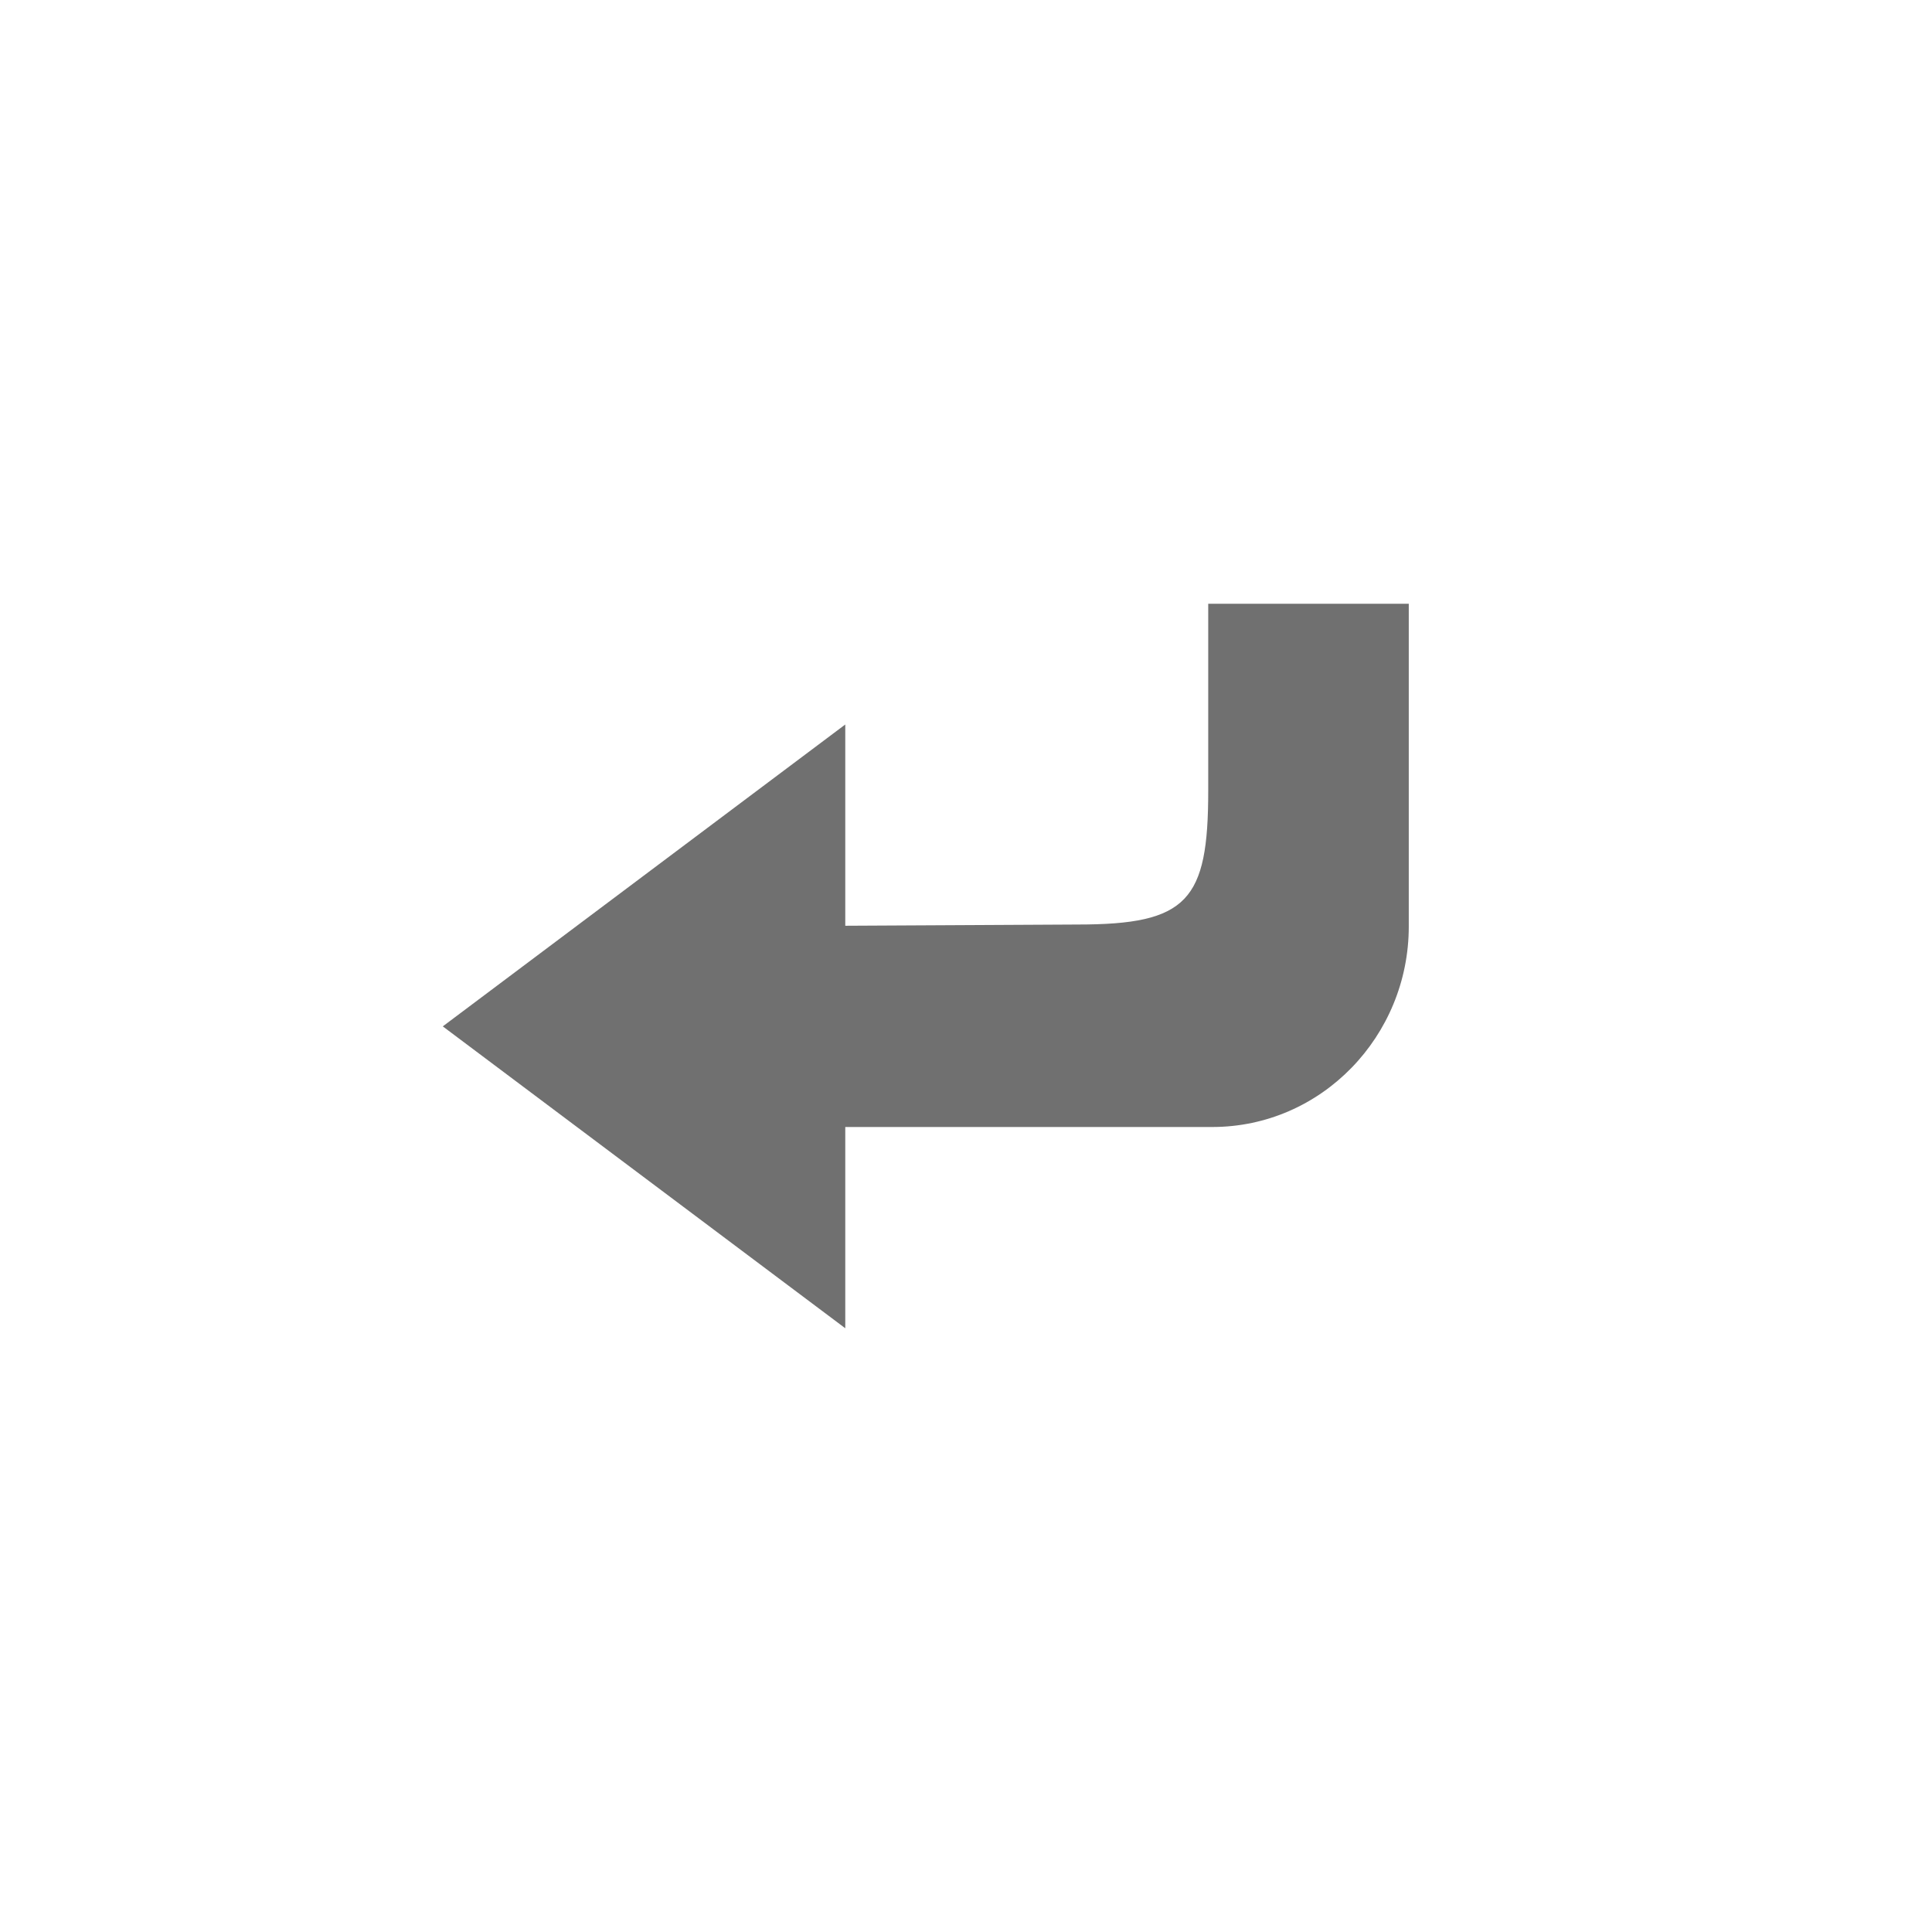 <?xml version="1.0" encoding="UTF-8" standalone="no"?>
<!-- Created with Inkscape (http://www.inkscape.org/) -->

<svg
   xmlns:dc="http://purl.org/dc/elements/1.1/"
   xmlns:cc="http://creativecommons.org/ns#"
   xmlns:rdf="http://www.w3.org/1999/02/22-rdf-syntax-ns#"
   xmlns:svg="http://www.w3.org/2000/svg"
   xmlns="http://www.w3.org/2000/svg"
   xmlns:xlink="http://www.w3.org/1999/xlink"
   xmlns:sodipodi="http://sodipodi.sourceforge.net/DTD/sodipodi-0.dtd"
   xmlns:inkscape="http://www.inkscape.org/namespaces/inkscape"
   id="svg2408"
   height="96"
   width="96"
   version="1.0"
   inkscape:version="0.48.4 r9939"
   sodipodi:docname="dialog-apply.svg">
  <sodipodi:namedview
     pagecolor="#ffffff"
     bordercolor="#666666"
     borderopacity="1"
     objecttolerance="10"
     gridtolerance="10"
     guidetolerance="10"
     inkscape:pageopacity="0"
     inkscape:pageshadow="2"
     inkscape:window-width="1360"
     inkscape:window-height="712"
     id="namedview33"
     showgrid="false"
     inkscape:zoom="2.4583333"
     inkscape:cx="-23.186441"
     inkscape:cy="48"
     inkscape:window-x="-2"
     inkscape:window-y="28"
     inkscape:window-maximized="1"
     inkscape:current-layer="svg2408" />
  <defs
     id="defs2410">
    <linearGradient
       id="ButtonShadow"
       y2="7.016"
       gradientUnits="userSpaceOnUse"
       x2="45.448"
       gradientTransform="scale(1.006 .994)"
       y1="92.54"
       x1="45.448">
      <stop
         id="stop3750"
         offset="0" />
      <stop
         id="stop3752"
         style="stop-opacity:.588"
         offset="1" />
    </linearGradient>
    <filter
       id="filter3174"
       color-interpolation-filters="sRGB">
      <feGaussianBlur
         id="feGaussianBlur3176"
         stdDeviation="1.71" />
    </filter>
    <filter
       id="filter3794"
       height="1.384"
       width="1.384"
       color-interpolation-filters="sRGB"
       y="-.192"
       x="-.192">
      <feGaussianBlur
         id="feGaussianBlur3796"
         stdDeviation="5.28" />
    </filter>
    <linearGradient
       id="linearGradient3613"
       y2="138.66"
       gradientUnits="userSpaceOnUse"
       x2="48"
       y1="20.221"
       x1="48">
      <stop
         id="stop3739"
         style="stop-color:#fff"
         offset="0" />
      <stop
         id="stop3741"
         style="stop-color:#fff;stop-opacity:0"
         offset="1" />
    </linearGradient>
    <clipPath
       id="clipPath4355">
      <rect
         id="rect4357"
         style="fill:#fff"
         rx="6"
         ry="6"
         height="80"
         width="84"
         y="6"
         x="6" />
    </clipPath>
    <linearGradient
       id="standardGradient">
      <stop
         id="stop4283-9"
         style="stop-color:#1e1e1e"
         offset="0" />
      <stop
         id="stop4285-8"
         style="stop-color:#505050"
         offset="1" />
    </linearGradient>
    <linearGradient
       id="linearGradient4299"
       y2="18.098"
       xlink:href="#standardGradient"
       gradientUnits="userSpaceOnUse"
       x2="11.162"
       gradientTransform="matrix(3.699 0 0 2.891 10.902 13.338)"
       y1="5.655"
       x1="11.162" />
    <filter
       id="filter4303"
       color-interpolation-filters="sRGB">
      <feGaussianBlur
         id="feGaussianBlur4305"
         stdDeviation="0.63" />
    </filter>
    <clipPath
       id="clipPath4309">
      <path
         id="path4311"
         style="opacity:.8;fill:url(#linearGradient4299)"
         d="m60.036 30v9.296c0 5.465-1.024 6.643-6.489 6.643l-11.546 0.061v-10l-20 15 20 15v-10h18.235c5.435 0 9.765-4.524 9.765-9.959v-16.041z" />
    </clipPath>
    <linearGradient
       inkscape:collect="always"
       xlink:href="#standardGradient"
       id="linearGradient10026"
       gradientUnits="userSpaceOnUse"
       gradientTransform="matrix(3.699,0,0,2.891,10.902,13.338)"
       x1="11.162"
       y1="5.655"
       x2="11.162"
       y2="18.098" />
  </defs>
  <g
     id="layer2"
     style="display:none">
    <rect
       id="rect3745"
       style="opacity:.9;filter:url(#filter3174);fill:url(#ButtonShadow)"
       rx="6"
       ry="6"
       height="85"
       width="86"
       y="7"
       x="5" />
  </g>
  <g
     id="layer5"
     style="display:none">
    <rect
       id="rect3171"
       style="opacity:.1;filter:url(#filter3794);stroke:#fff;stroke-linecap:round;stroke-width:.5;fill:url(#linearGradient3613)"
       clip-path="url(#clipPath4355)"
       rx="12"
       ry="12"
       height="62"
       width="66"
       y="15"
       x="15" />
  </g>
  <path
     inkscape:connector-curvature="0"
     d="m 60.036,30 v 9.296 c 0,5.465 -1.024,6.643 -6.489,6.643 l -11.546,0.061 v -10 l -20,15 20,15 v -10 h 18.235 c 5.435,0 9.765,-4.524 9.765,-9.959 v -16.041 z"
     style="opacity:0.8;fill:#4d4d4d"
     id="Symbol" />
</svg>
